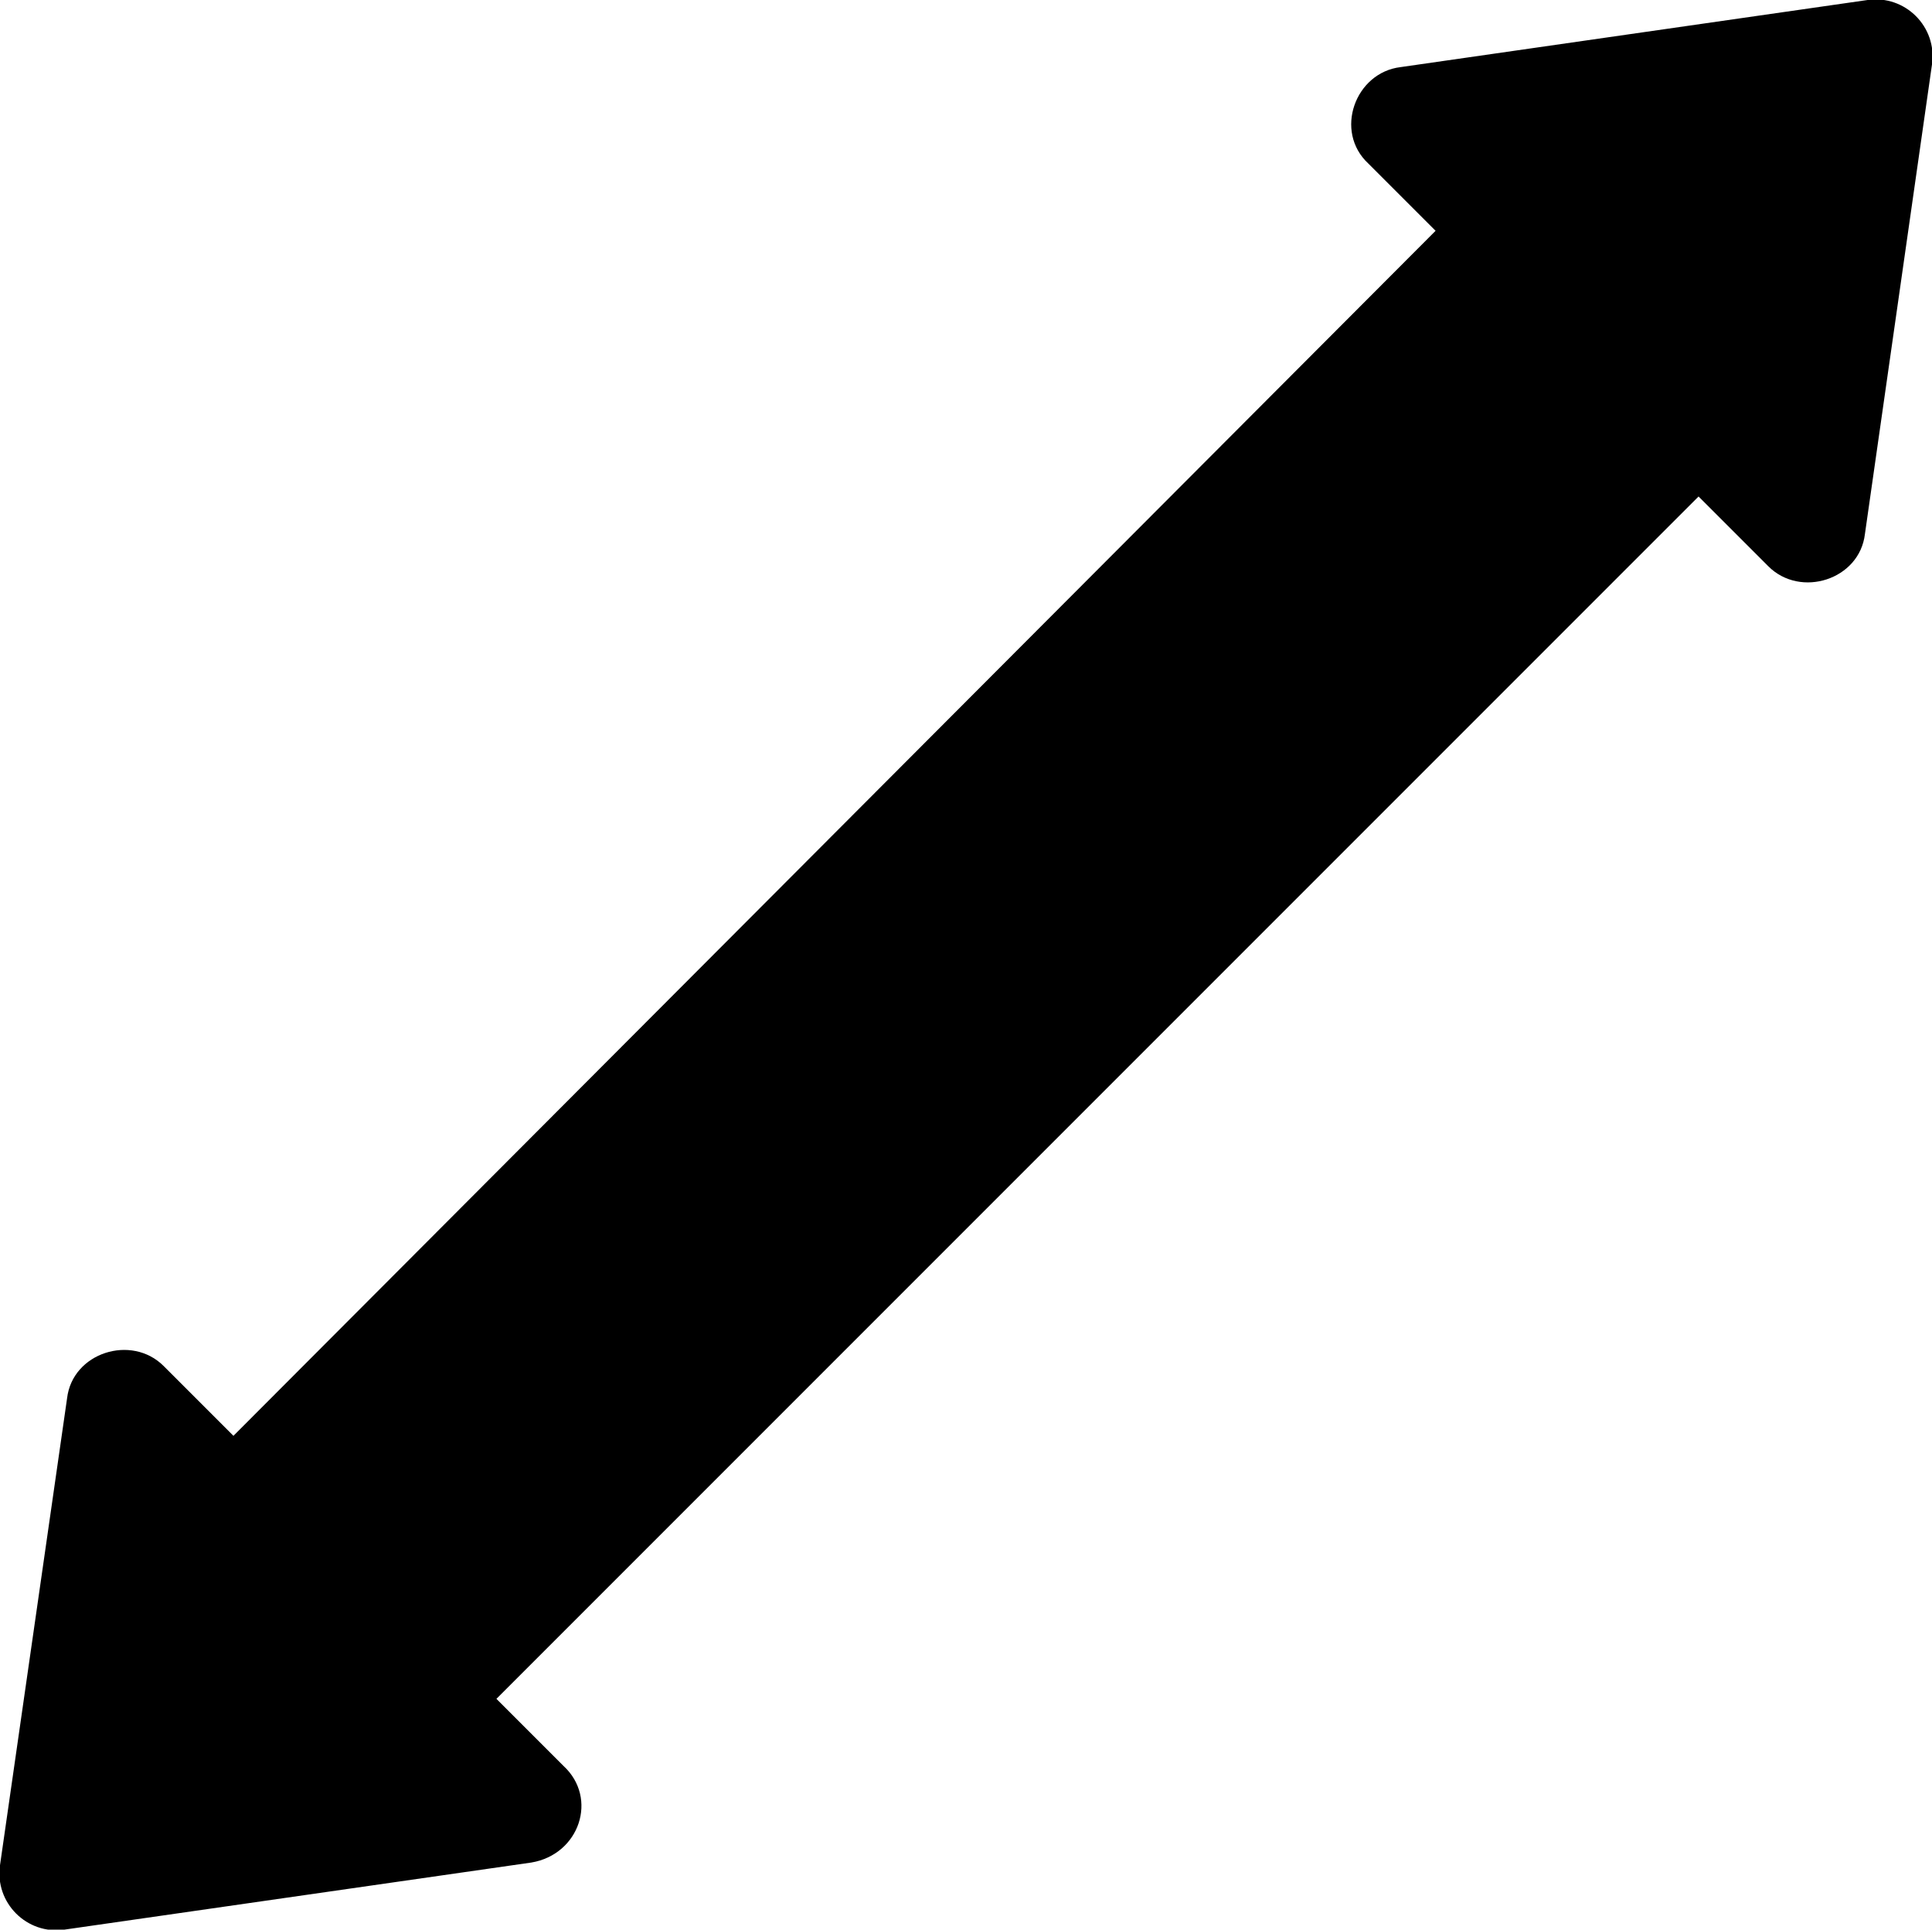 <?xml version="1.0" encoding="utf-8"?>
<!-- Generator: Adobe Illustrator 27.8.1, SVG Export Plug-In . SVG Version: 6.00 Build 0)  -->
<svg version="1.1" xmlns="http://www.w3.org/2000/svg" xmlns:xlink="http://www.w3.org/1999/xlink" x="0px" y="0px"
	 viewBox="0 0 72 71.9" style="enable-background:new 0 0 72 71.9;" xml:space="preserve">
<path d="M21,65.8l-2.5-2.5l44.8-44.8l2.6,2.6c1.2,1.2,3.4,0.5,3.6-1.2L72,2.4C72.2,1,71-0.2,69.6,0L52.2,2.5
	c-1.7,0.2-2.5,2.4-1.2,3.6l2.5,2.5L8.7,53.5l-2.6-2.6c-1.2-1.2-3.4-0.5-3.6,1.2L0,69.5c-0.2,1.4,1,2.6,2.4,2.4l17.4-2.5
	C21.6,69.1,22.3,67,21,65.8z"/>
</svg>
